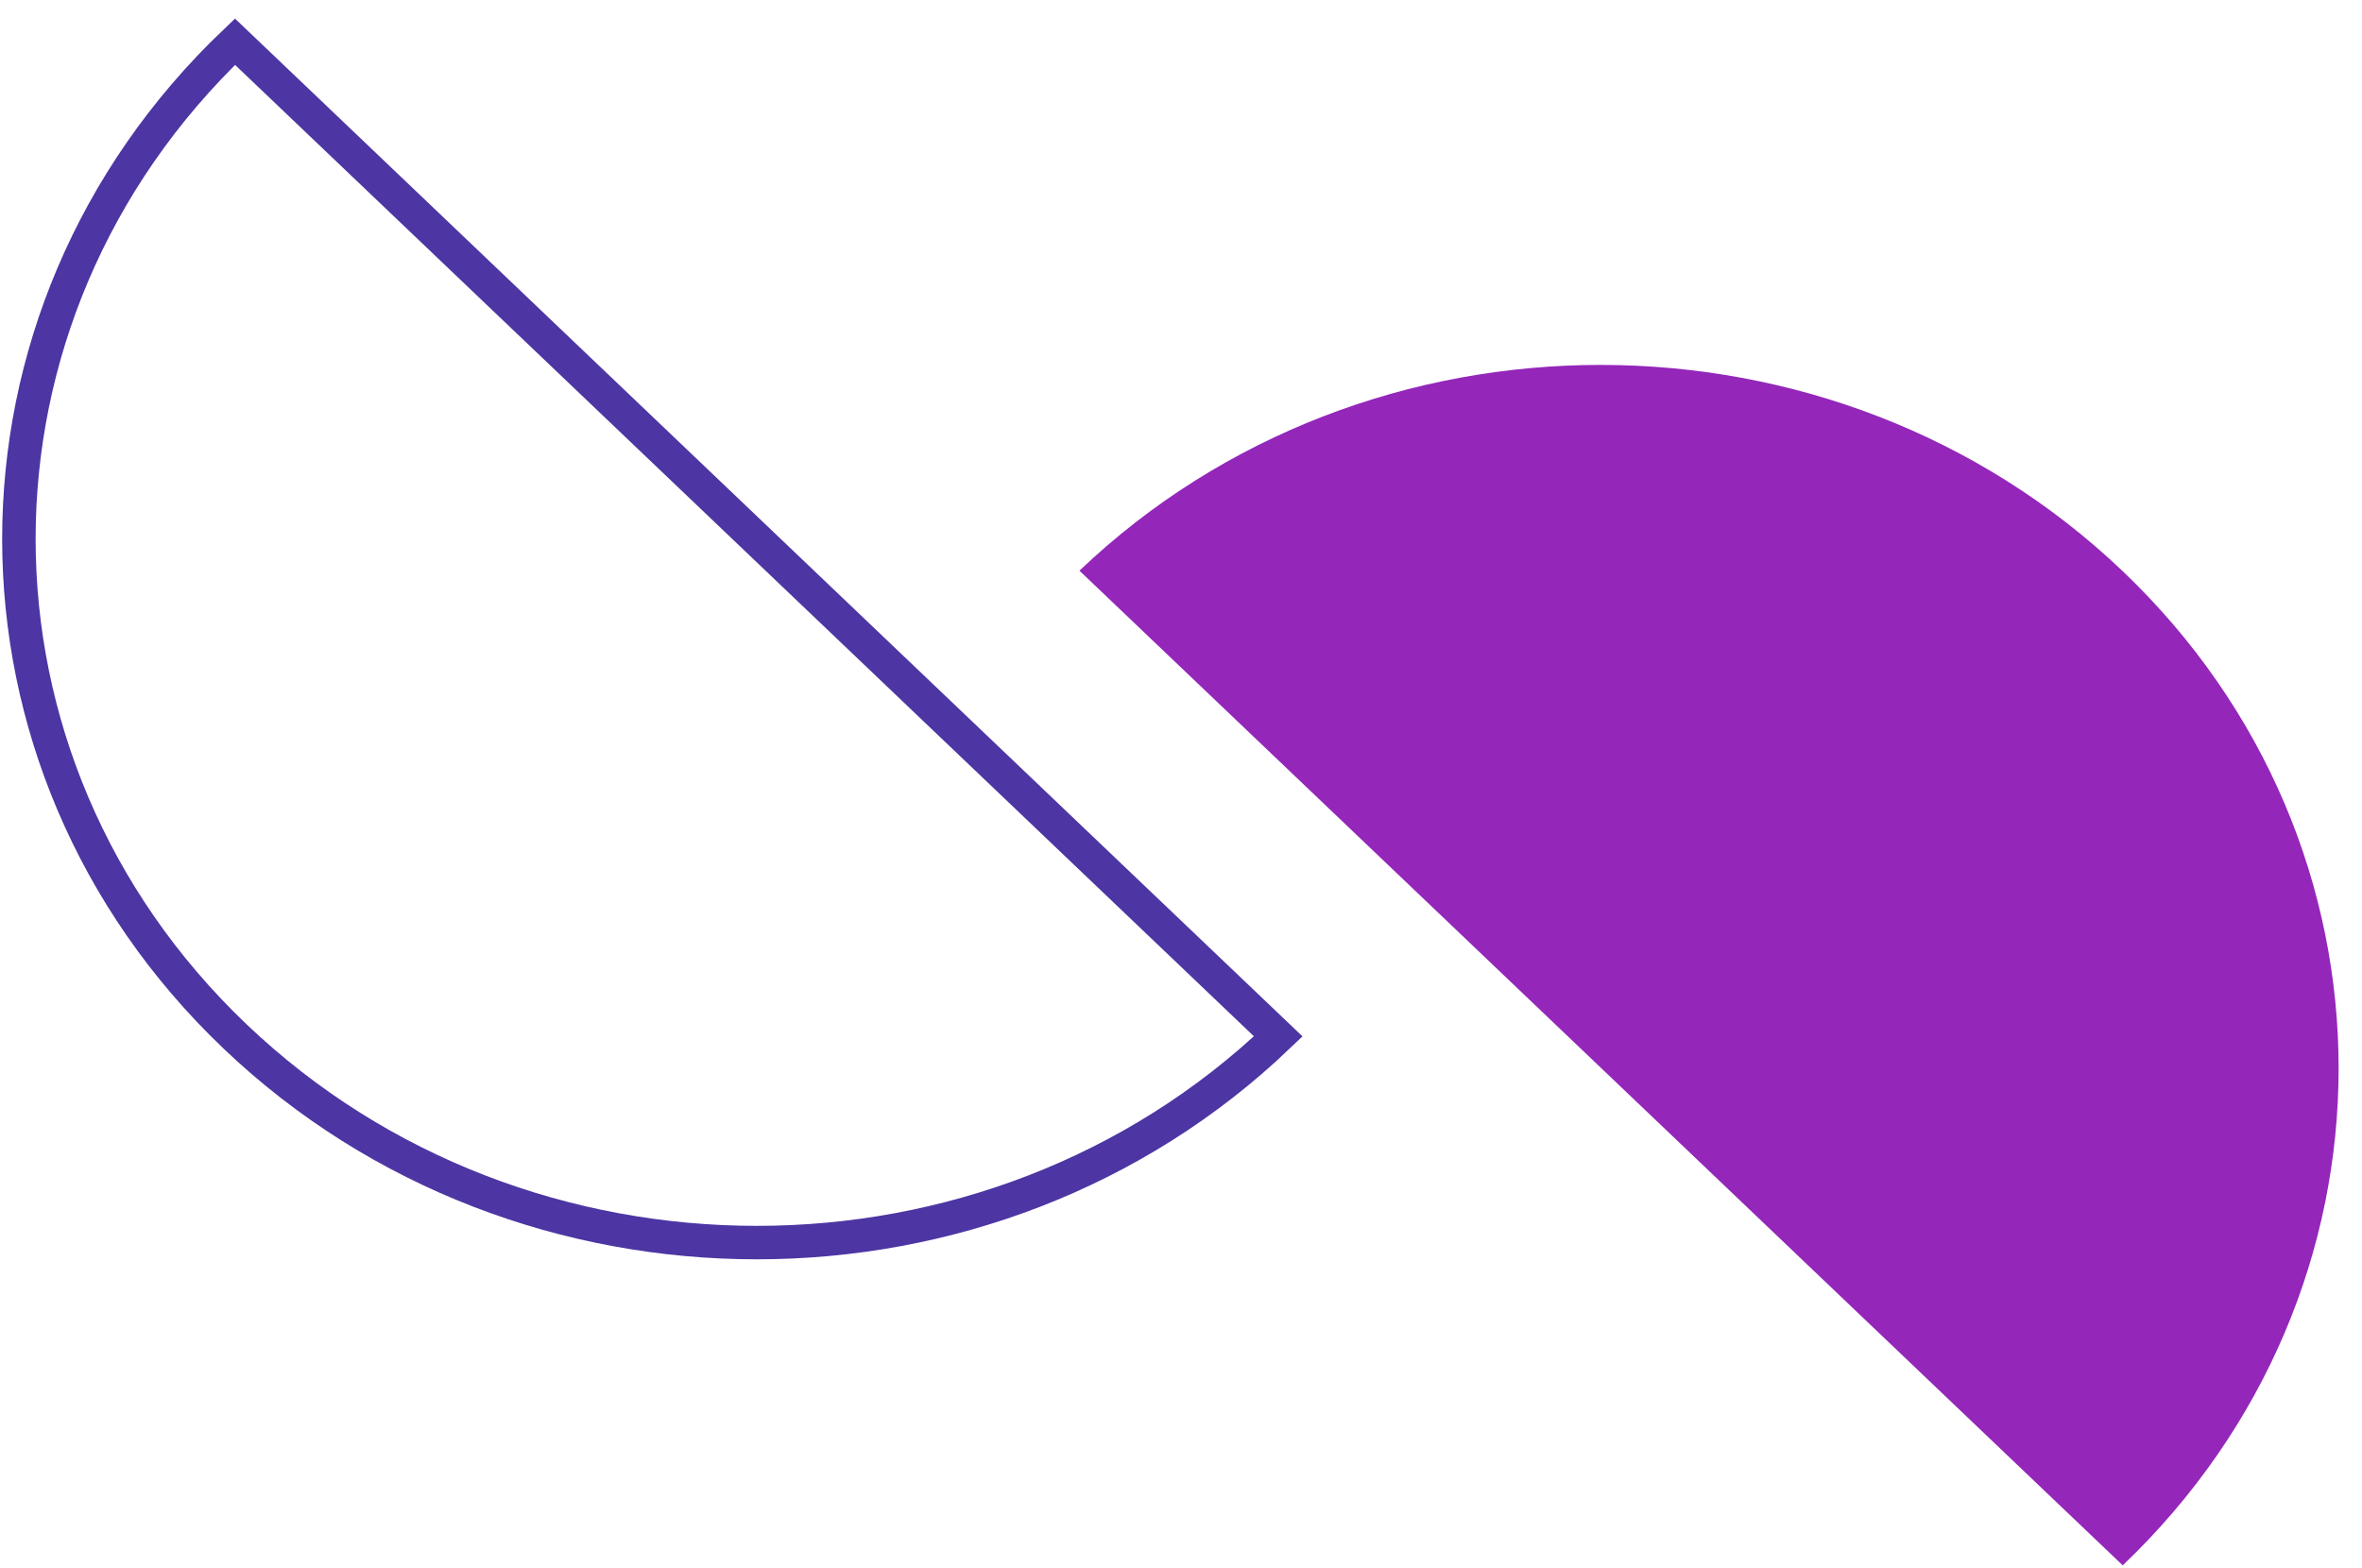 <svg width="125" height="83" viewBox="0 0 125 83" fill="none" xmlns="http://www.w3.org/2000/svg">
<path d="M112.337 30.235C127.571 44.761 127.571 68.333 112.337 82.86L57.126 30.208C72.359 15.681 97.076 15.681 112.337 30.235Z" fill="#9426BA"/>
<path d="M12.436 54.86C-2.798 40.333 -2.826 16.762 12.436 2.208L67.647 54.86C52.413 69.413 27.697 69.413 12.436 54.86Z" stroke="#4D35A3" stroke-width="1.771" stroke-miterlimit="10"/>
</svg>
